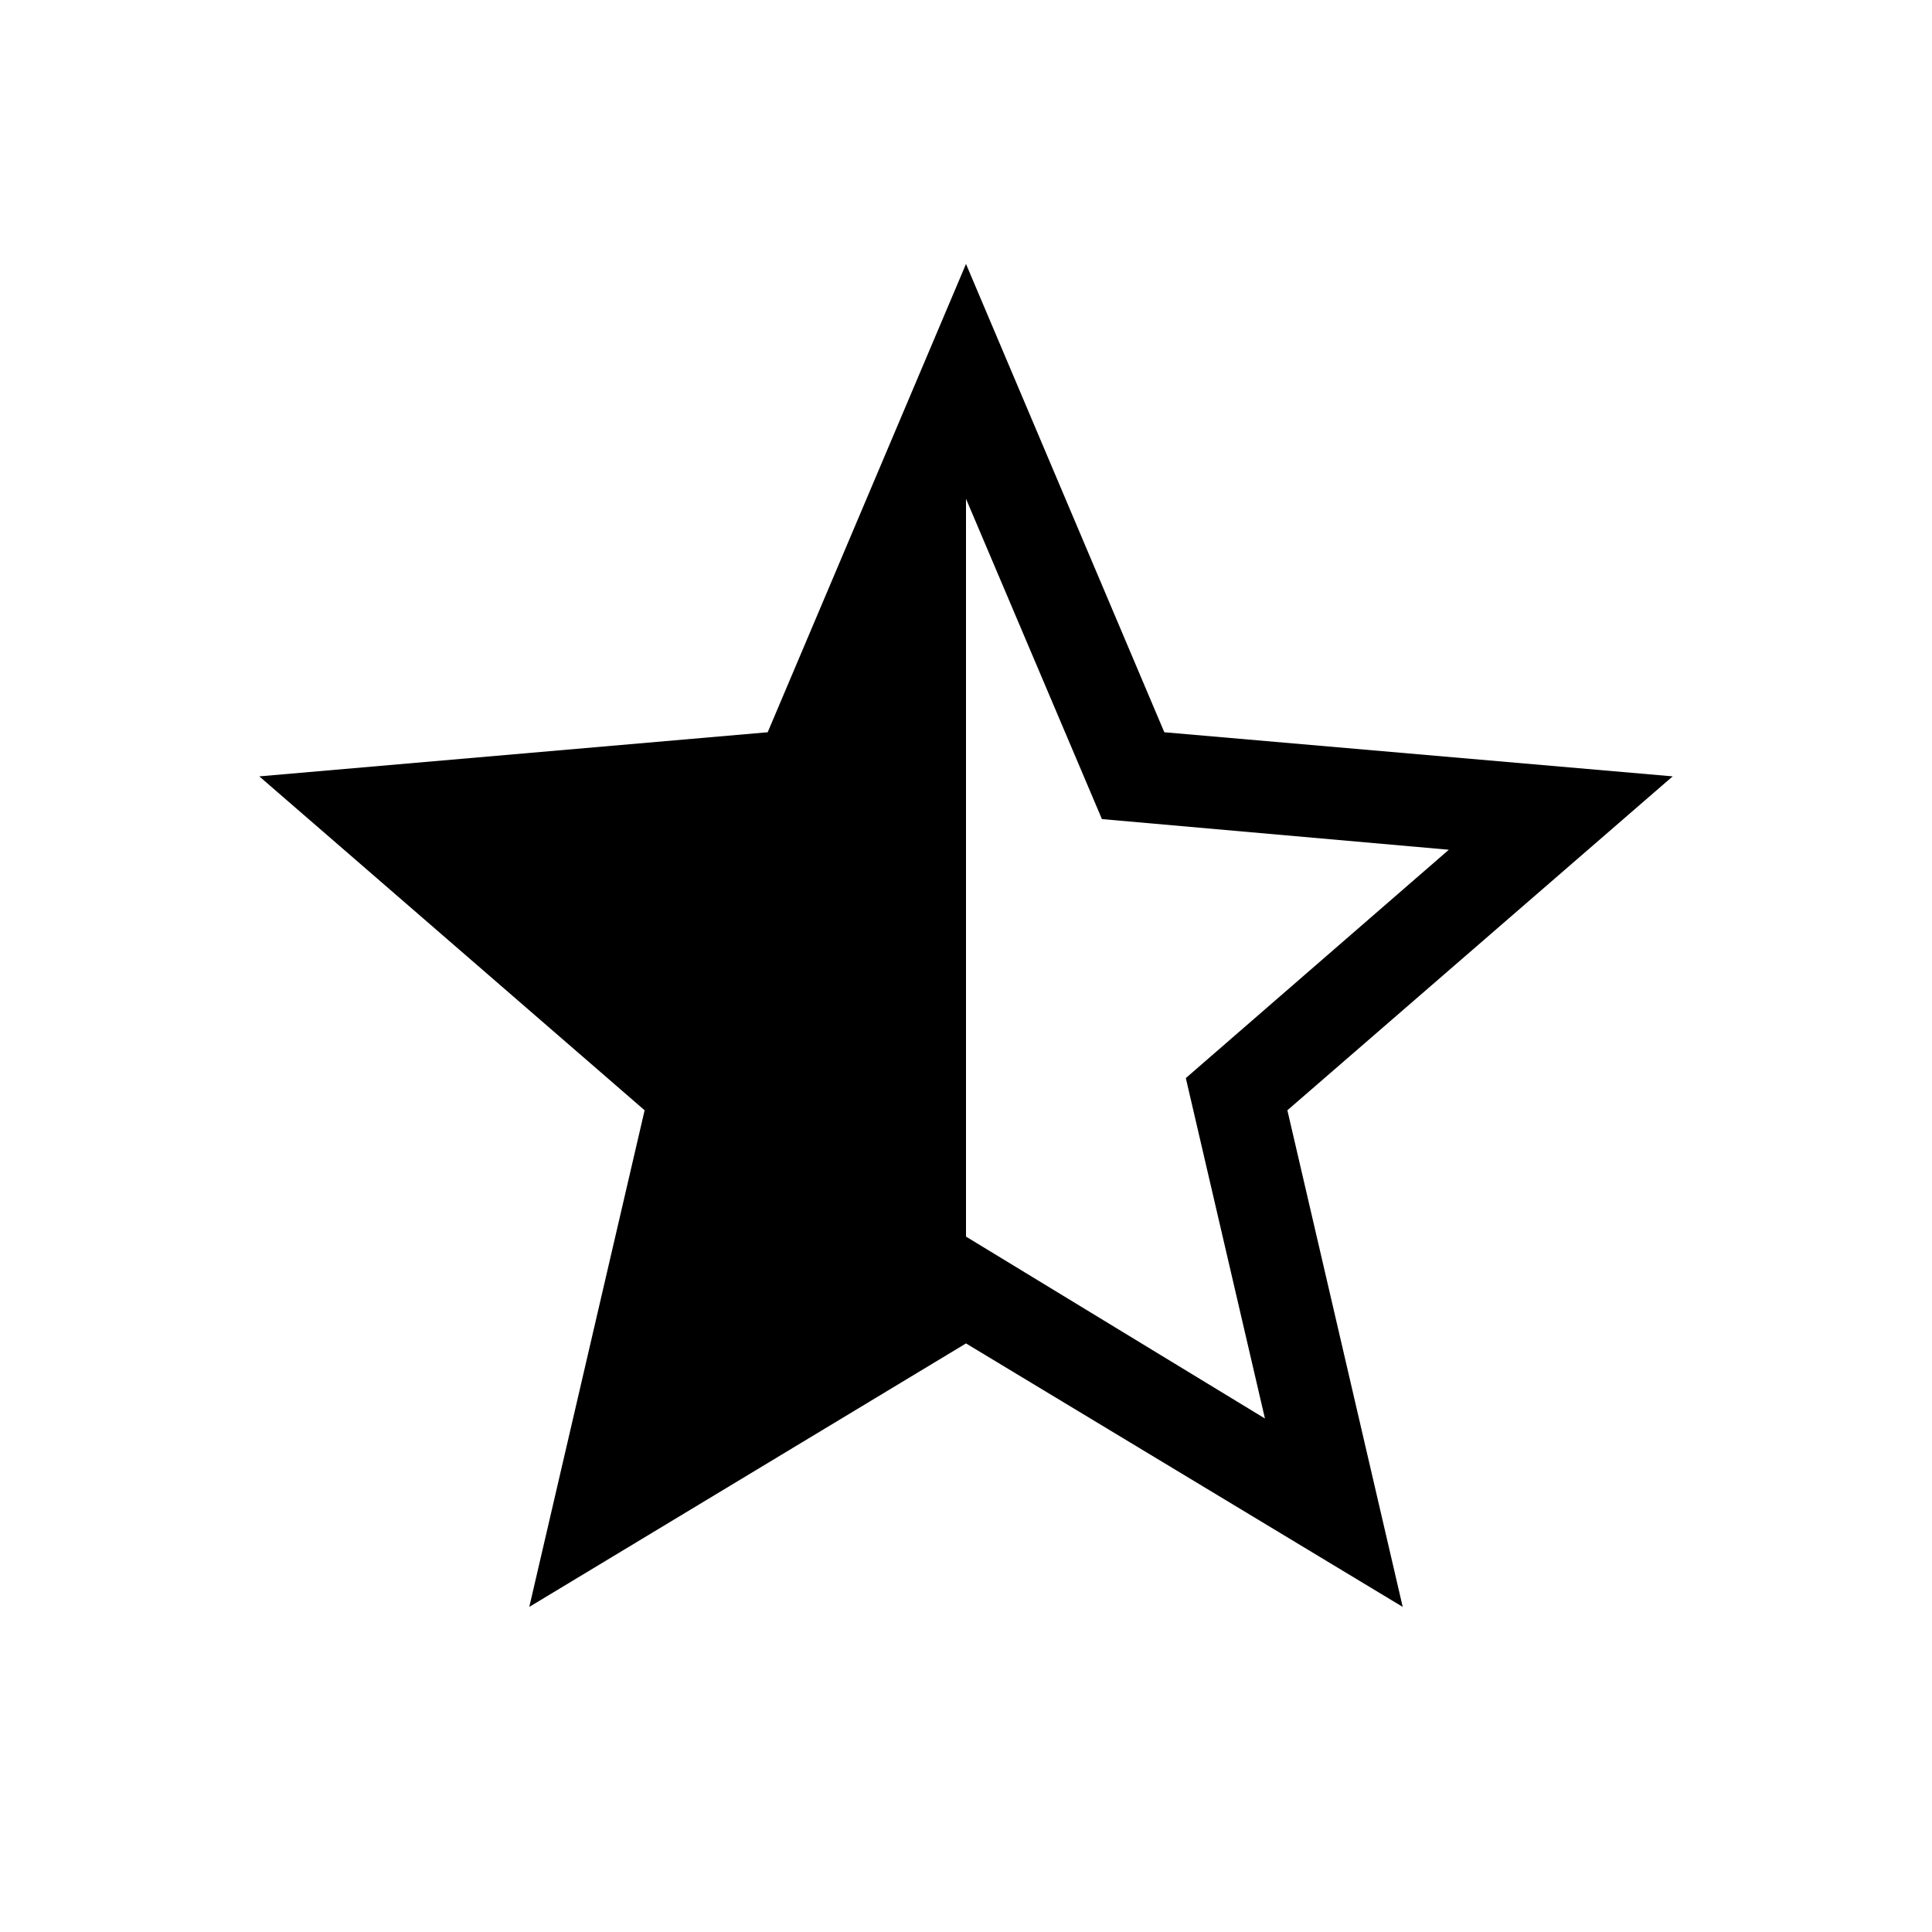 <svg xmlns="http://www.w3.org/2000/svg" height="48" viewBox="0 -960 960 960" width="48"><path d="m628.54-255.15-39.31-169.16 130.69-113.46L547.54-553 480-712.15v366.61l148.54 90.39ZM263-161.54l57.31-246.77-191.46-165.92 252.61-21.92L480-828.84l98.54 232.69 252.61 21.92-191.46 165.92L697-161.54 480-292.46 263-161.54Z"/></svg>